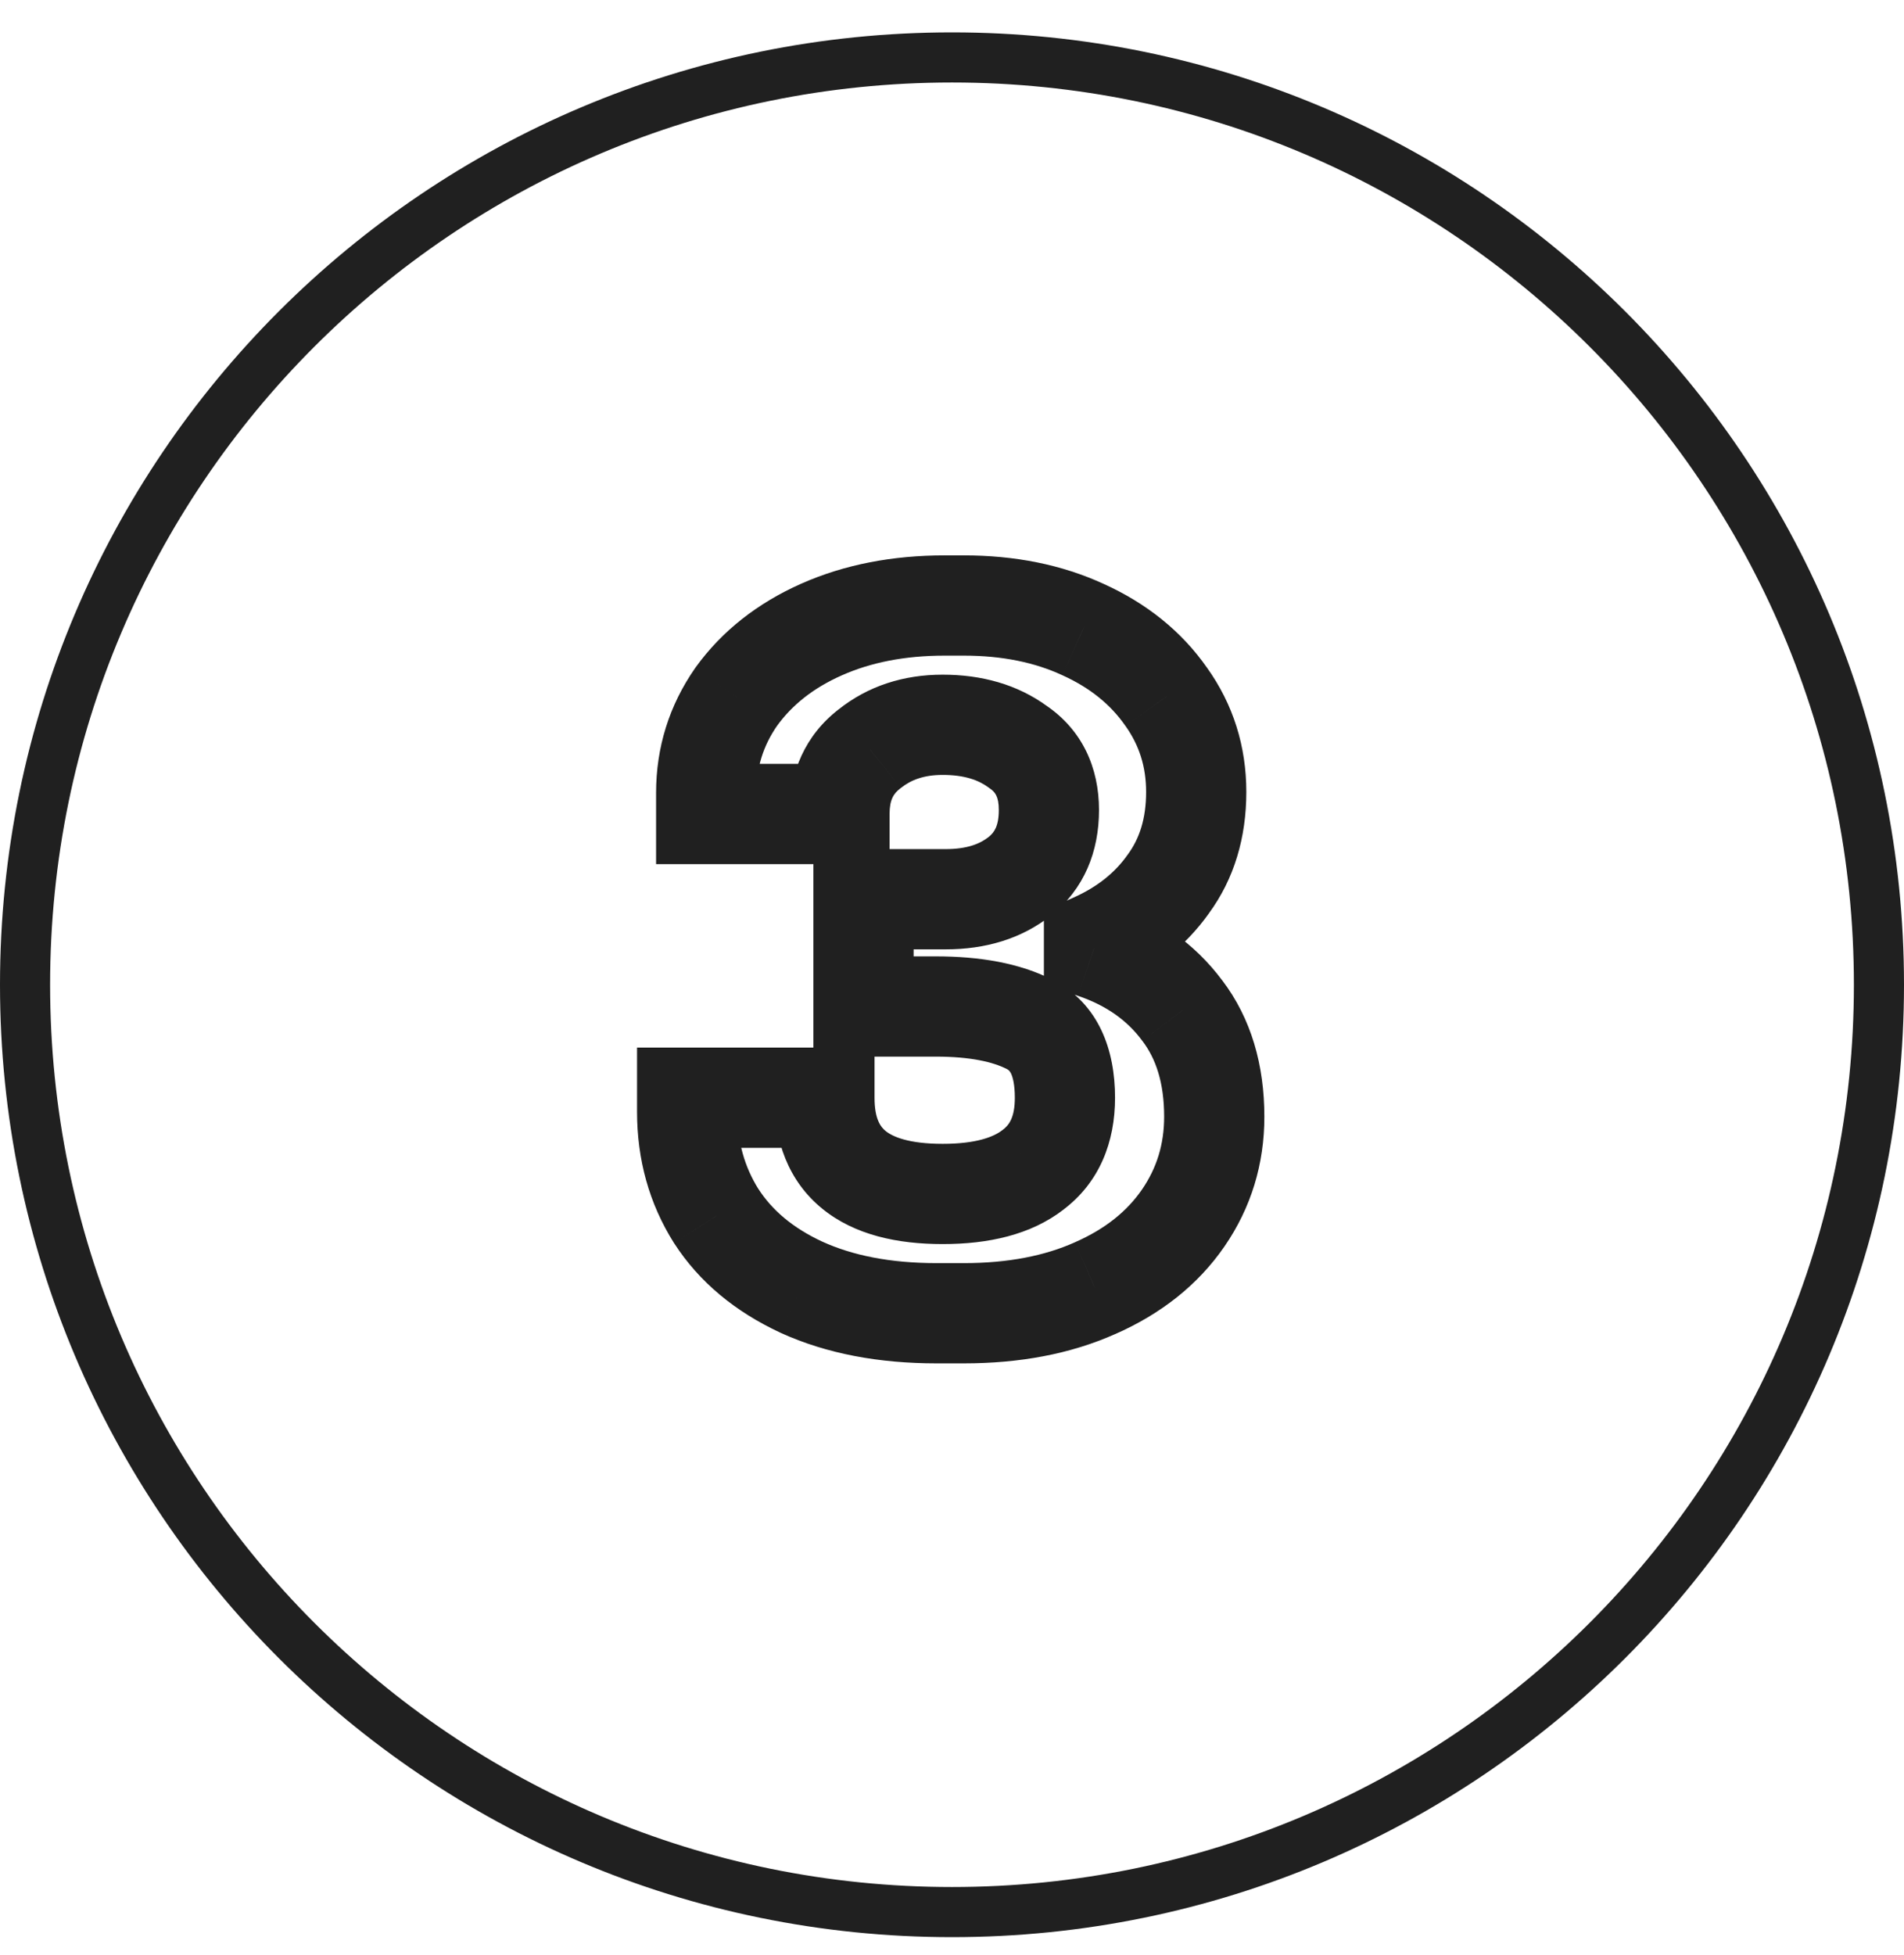 <svg width="38" height="39" viewBox="0 0 38 39" fill="none" xmlns="http://www.w3.org/2000/svg">
<path d="M37.5 19.646C37.5 29.864 29.217 38.147 19 38.147C8.783 38.147 0.5 29.864 0.5 19.646C0.5 9.429 8.783 1.146 19 1.146C29.217 1.146 37.5 9.429 37.5 19.646Z" stroke="#202020"/>
<path d="M16.454 21.9H17.454V20.9H16.454V21.9ZM20.614 23.34L20.014 22.54L20.008 22.545L20.002 22.549L20.614 23.34ZM20.554 20.44L21.012 19.551L21.012 19.551L20.554 20.44ZM17.234 20.08H16.234V21.08H17.234V20.08ZM17.234 17.94V16.94H16.234V17.94H17.234ZM20.314 14.9L19.723 15.706L19.738 15.717L19.753 15.728L20.314 14.9ZM17.354 14.94L17.963 15.734L17.971 15.727L17.979 15.721L17.354 14.94ZM16.754 16.24V17.24H17.754V16.24H16.754ZM14.094 16.24H13.094V17.24H14.094V16.24ZM14.694 13.9L13.883 13.315L13.879 13.322L13.874 13.328L14.694 13.9ZM16.394 12.56L15.988 11.646L15.988 11.646L16.394 12.56ZM21.614 12.56L21.195 13.468L21.202 13.471L21.614 12.56ZM23.274 13.9L22.454 14.472L22.461 14.481L23.274 13.9ZM23.314 17.64L22.509 17.047L22.504 17.054L22.499 17.061L23.314 17.64ZM21.834 18.82L21.426 17.907L20.834 18.172V18.82H21.834ZM21.834 18.92H20.834V19.637L21.513 19.867L21.834 18.92ZM23.594 20.16L22.792 20.757L22.799 20.766L23.594 20.16ZM23.614 24.3L22.791 23.733L22.791 23.733L23.614 24.3ZM21.854 25.7L21.453 24.784L21.447 24.787L21.854 25.7ZM15.994 25.68L15.573 26.587L15.579 26.59L15.994 25.68ZM14.294 24.26L13.448 24.793L13.454 24.802L14.294 24.26ZM13.714 21.9V20.9H12.714V21.9H13.714ZM15.454 21.9C15.454 22.755 15.727 23.558 16.413 24.116C17.06 24.642 17.918 24.82 18.814 24.82V22.82C18.137 22.82 17.815 22.678 17.675 22.564C17.575 22.483 17.454 22.325 17.454 21.9H15.454ZM18.814 24.82C19.716 24.82 20.569 24.64 21.227 24.131L20.002 22.549C19.833 22.68 19.486 22.82 18.814 22.82V24.82ZM21.214 24.14C21.945 23.592 22.254 22.784 22.254 21.9H20.254C20.254 22.296 20.137 22.448 20.014 22.54L21.214 24.14ZM22.254 21.9C22.254 20.962 21.94 20.028 21.012 19.551L20.097 21.329C20.13 21.346 20.152 21.365 20.178 21.417C20.211 21.486 20.254 21.632 20.254 21.9H22.254ZM21.012 19.551C20.351 19.211 19.547 19.08 18.674 19.08V21.08C19.375 21.08 19.825 21.189 20.097 21.329L21.012 19.551ZM18.674 19.08H17.234V21.08H18.674V19.08ZM18.234 20.08V17.94H16.234V20.08H18.234ZM17.234 18.94H18.874V16.94H17.234V18.94ZM18.874 18.94C19.65 18.94 20.377 18.739 20.976 18.264L19.733 16.697C19.559 16.835 19.299 16.94 18.874 16.94V18.94ZM20.976 18.264C21.642 17.735 21.934 16.983 21.934 16.16H19.934C19.934 16.484 19.84 16.611 19.733 16.697L20.976 18.264ZM21.934 16.16C21.934 15.316 21.6 14.563 20.875 14.072L19.753 15.728C19.855 15.797 19.934 15.884 19.934 16.16H21.934ZM20.906 14.094C20.301 13.65 19.581 13.46 18.814 13.46V15.46C19.247 15.46 19.528 15.563 19.723 15.706L20.906 14.094ZM18.814 13.46C18.043 13.46 17.328 13.68 16.73 14.159L17.979 15.721C18.18 15.56 18.439 15.46 18.814 15.46V13.46ZM16.746 14.146C16.069 14.665 15.754 15.409 15.754 16.24H17.754C17.754 15.951 17.839 15.828 17.963 15.734L16.746 14.146ZM16.754 15.24H14.094V17.24H16.754V15.24ZM15.094 16.24V15.82H13.094V16.24H15.094ZM15.094 15.82C15.094 15.316 15.233 14.876 15.514 14.472L13.874 13.328C13.356 14.071 13.094 14.911 13.094 15.82H15.094ZM15.505 14.485C15.804 14.071 16.223 13.73 16.8 13.474L15.988 11.646C15.125 12.03 14.412 12.582 13.883 13.315L15.505 14.485ZM16.8 13.474C17.373 13.219 18.051 13.08 18.854 13.08V11.08C17.818 11.08 16.856 11.261 15.988 11.646L16.8 13.474ZM18.854 13.08H19.234V11.08H18.854V13.08ZM19.234 13.08C20.007 13.08 20.654 13.218 21.195 13.468L22.033 11.652C21.188 11.262 20.248 11.08 19.234 11.08V13.08ZM21.202 13.471C21.763 13.725 22.168 14.062 22.454 14.472L24.094 13.328C23.581 12.591 22.879 12.035 22.027 11.649L21.202 13.471ZM22.461 14.481C22.736 14.867 22.874 15.296 22.874 15.8H24.874C24.874 14.891 24.613 14.053 24.088 13.319L22.461 14.481ZM22.874 15.8C22.874 16.338 22.738 16.736 22.509 17.047L24.119 18.233C24.637 17.531 24.874 16.701 24.874 15.8H22.874ZM22.499 17.061C22.253 17.407 21.907 17.692 21.426 17.907L22.242 19.733C23.015 19.388 23.655 18.886 24.13 18.219L22.499 17.061ZM20.834 18.82V18.92H22.834V18.82H20.834ZM21.513 19.867C22.088 20.062 22.499 20.363 22.792 20.757L24.396 19.563C23.836 18.81 23.074 18.285 22.156 17.973L21.513 19.867ZM22.799 20.766C23.067 21.117 23.234 21.598 23.234 22.28H25.234C25.234 21.255 24.975 20.323 24.39 19.554L22.799 20.766ZM23.234 22.28C23.234 22.829 23.086 23.304 22.791 23.733L24.438 24.867C24.969 24.096 25.234 23.224 25.234 22.28H23.234ZM22.791 23.733C22.497 24.159 22.067 24.515 21.453 24.784L22.256 26.616C23.162 26.218 23.905 25.641 24.438 24.867L22.791 23.733ZM21.447 24.787C20.854 25.052 20.124 25.2 19.234 25.2V27.2C20.344 27.2 21.362 27.015 22.262 26.613L21.447 24.787ZM19.234 25.2H18.694V27.2H19.234V25.2ZM18.694 25.2C17.763 25.2 17.011 25.045 16.409 24.77L15.579 26.59C16.497 27.009 17.545 27.2 18.694 27.2V25.2ZM16.415 24.773C15.813 24.494 15.404 24.136 15.135 23.718L13.454 24.802C13.958 25.584 14.682 26.173 15.573 26.587L16.415 24.773ZM15.14 23.727C14.861 23.284 14.714 22.778 14.714 22.18H12.714C12.714 23.129 12.954 24.009 13.448 24.793L15.14 23.727ZM14.714 22.18V21.9H12.714V22.18H14.714ZM13.714 22.9H16.454V20.9H13.714V22.9Z" fill="#202020"/>
</svg>
